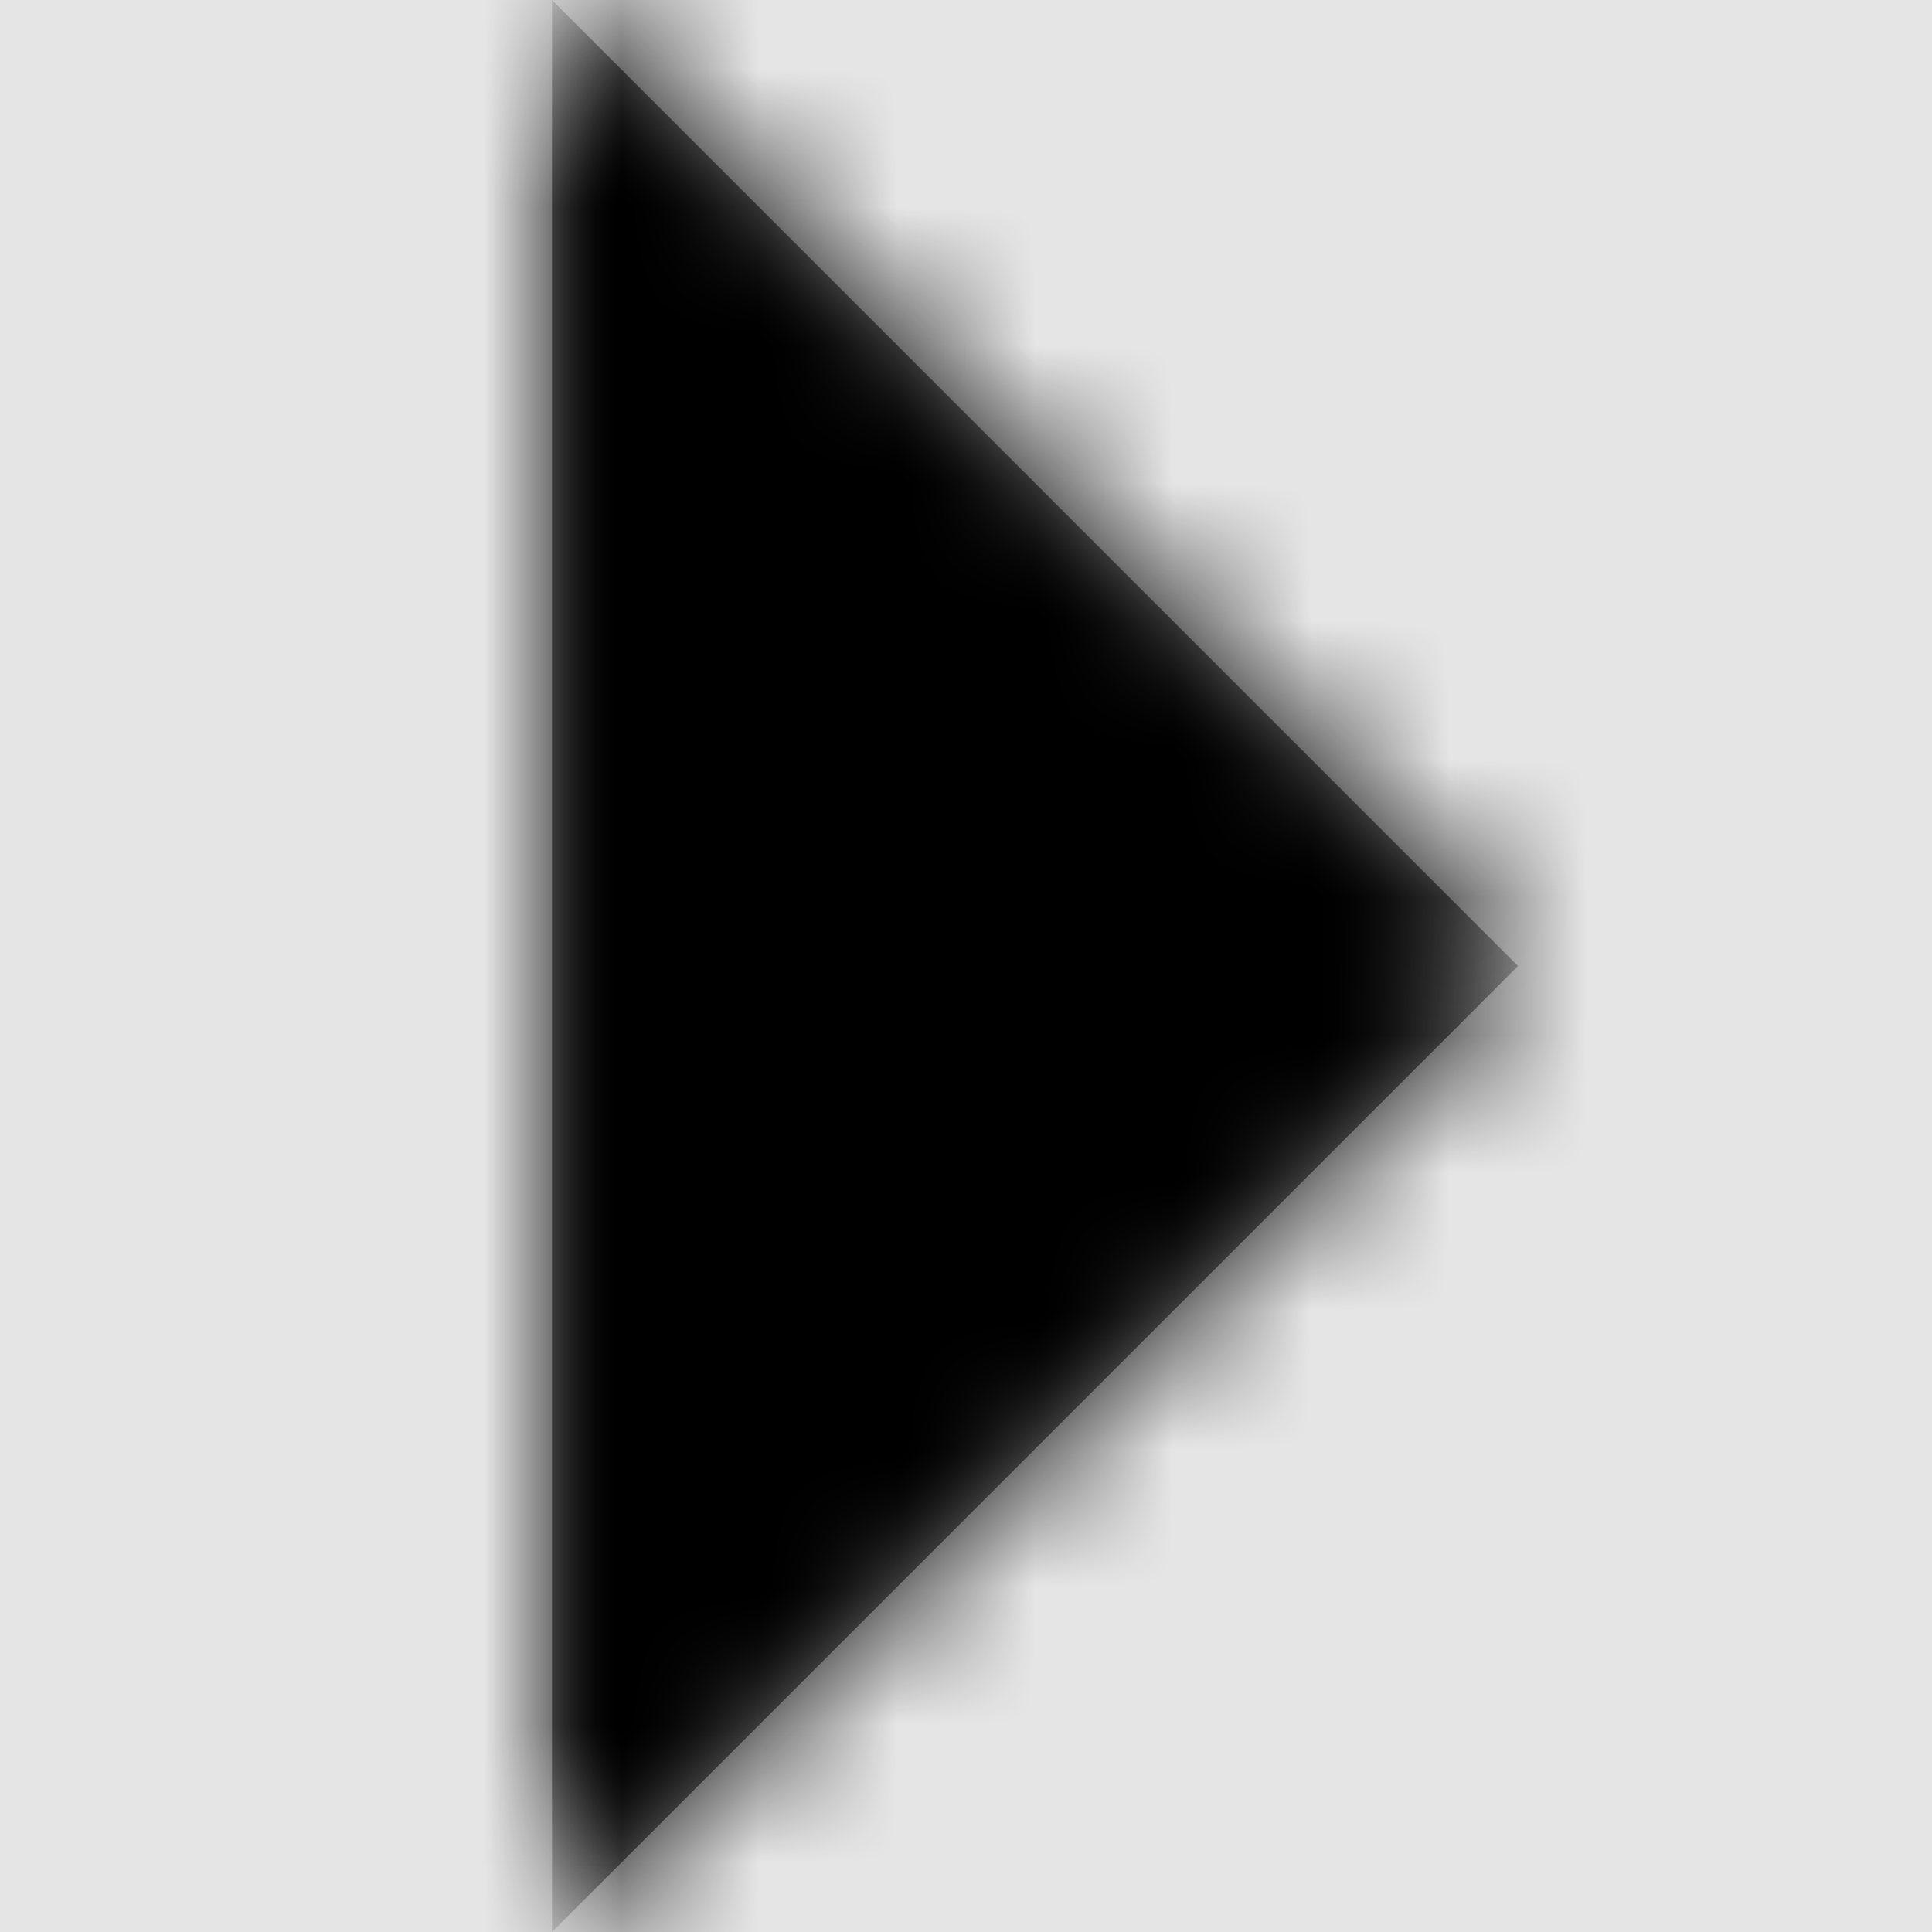 <svg width="1001" height="1001" viewBox="0 0 1001 1001" version="1.1" xmlns="http://www.w3.org/2000/svg" xmlns:xlink="http://www.w3.org/1999/xlink">
<title>triangle-right</title>
<desc>Created using Figma</desc>
<g id="Canvas" transform="matrix(71.5 0 0 71.5 -83297.5 -16159)">
<rect x="1165" y="226" width="14" height="14" fill="#E5E5E5"/>
<g id="triangle-right">
<mask id="mask0_outline" mask-type="alpha">
<g id="Mask">
<use xlink:href="#path0_fill" transform="translate(1169 226)" fill="#FFFFFF"/>
</g>
</mask>
<g id="Mask" mask="url(#mask0_outline)">
<use xlink:href="#path0_fill" transform="translate(1169 226)"/>
</g>
<g id="&#226;&#134;&#170;&#240;&#159;&#142;&#168;Color" mask="url(#mask0_outline)">
<g id="Rectangle 3">
<use xlink:href="#path1_fill" transform="translate(1165 226)"/>
</g>
</g>
</g>
</g>
<defs>
<path id="path0_fill" d="M 0 14L 0 0L 7 7L 0 14Z"/>
<path id="path1_fill" fill-rule="evenodd" d="M 0 0L 14 0L 14 14L 0 14L 0 0Z"/>
</defs>
</svg>
